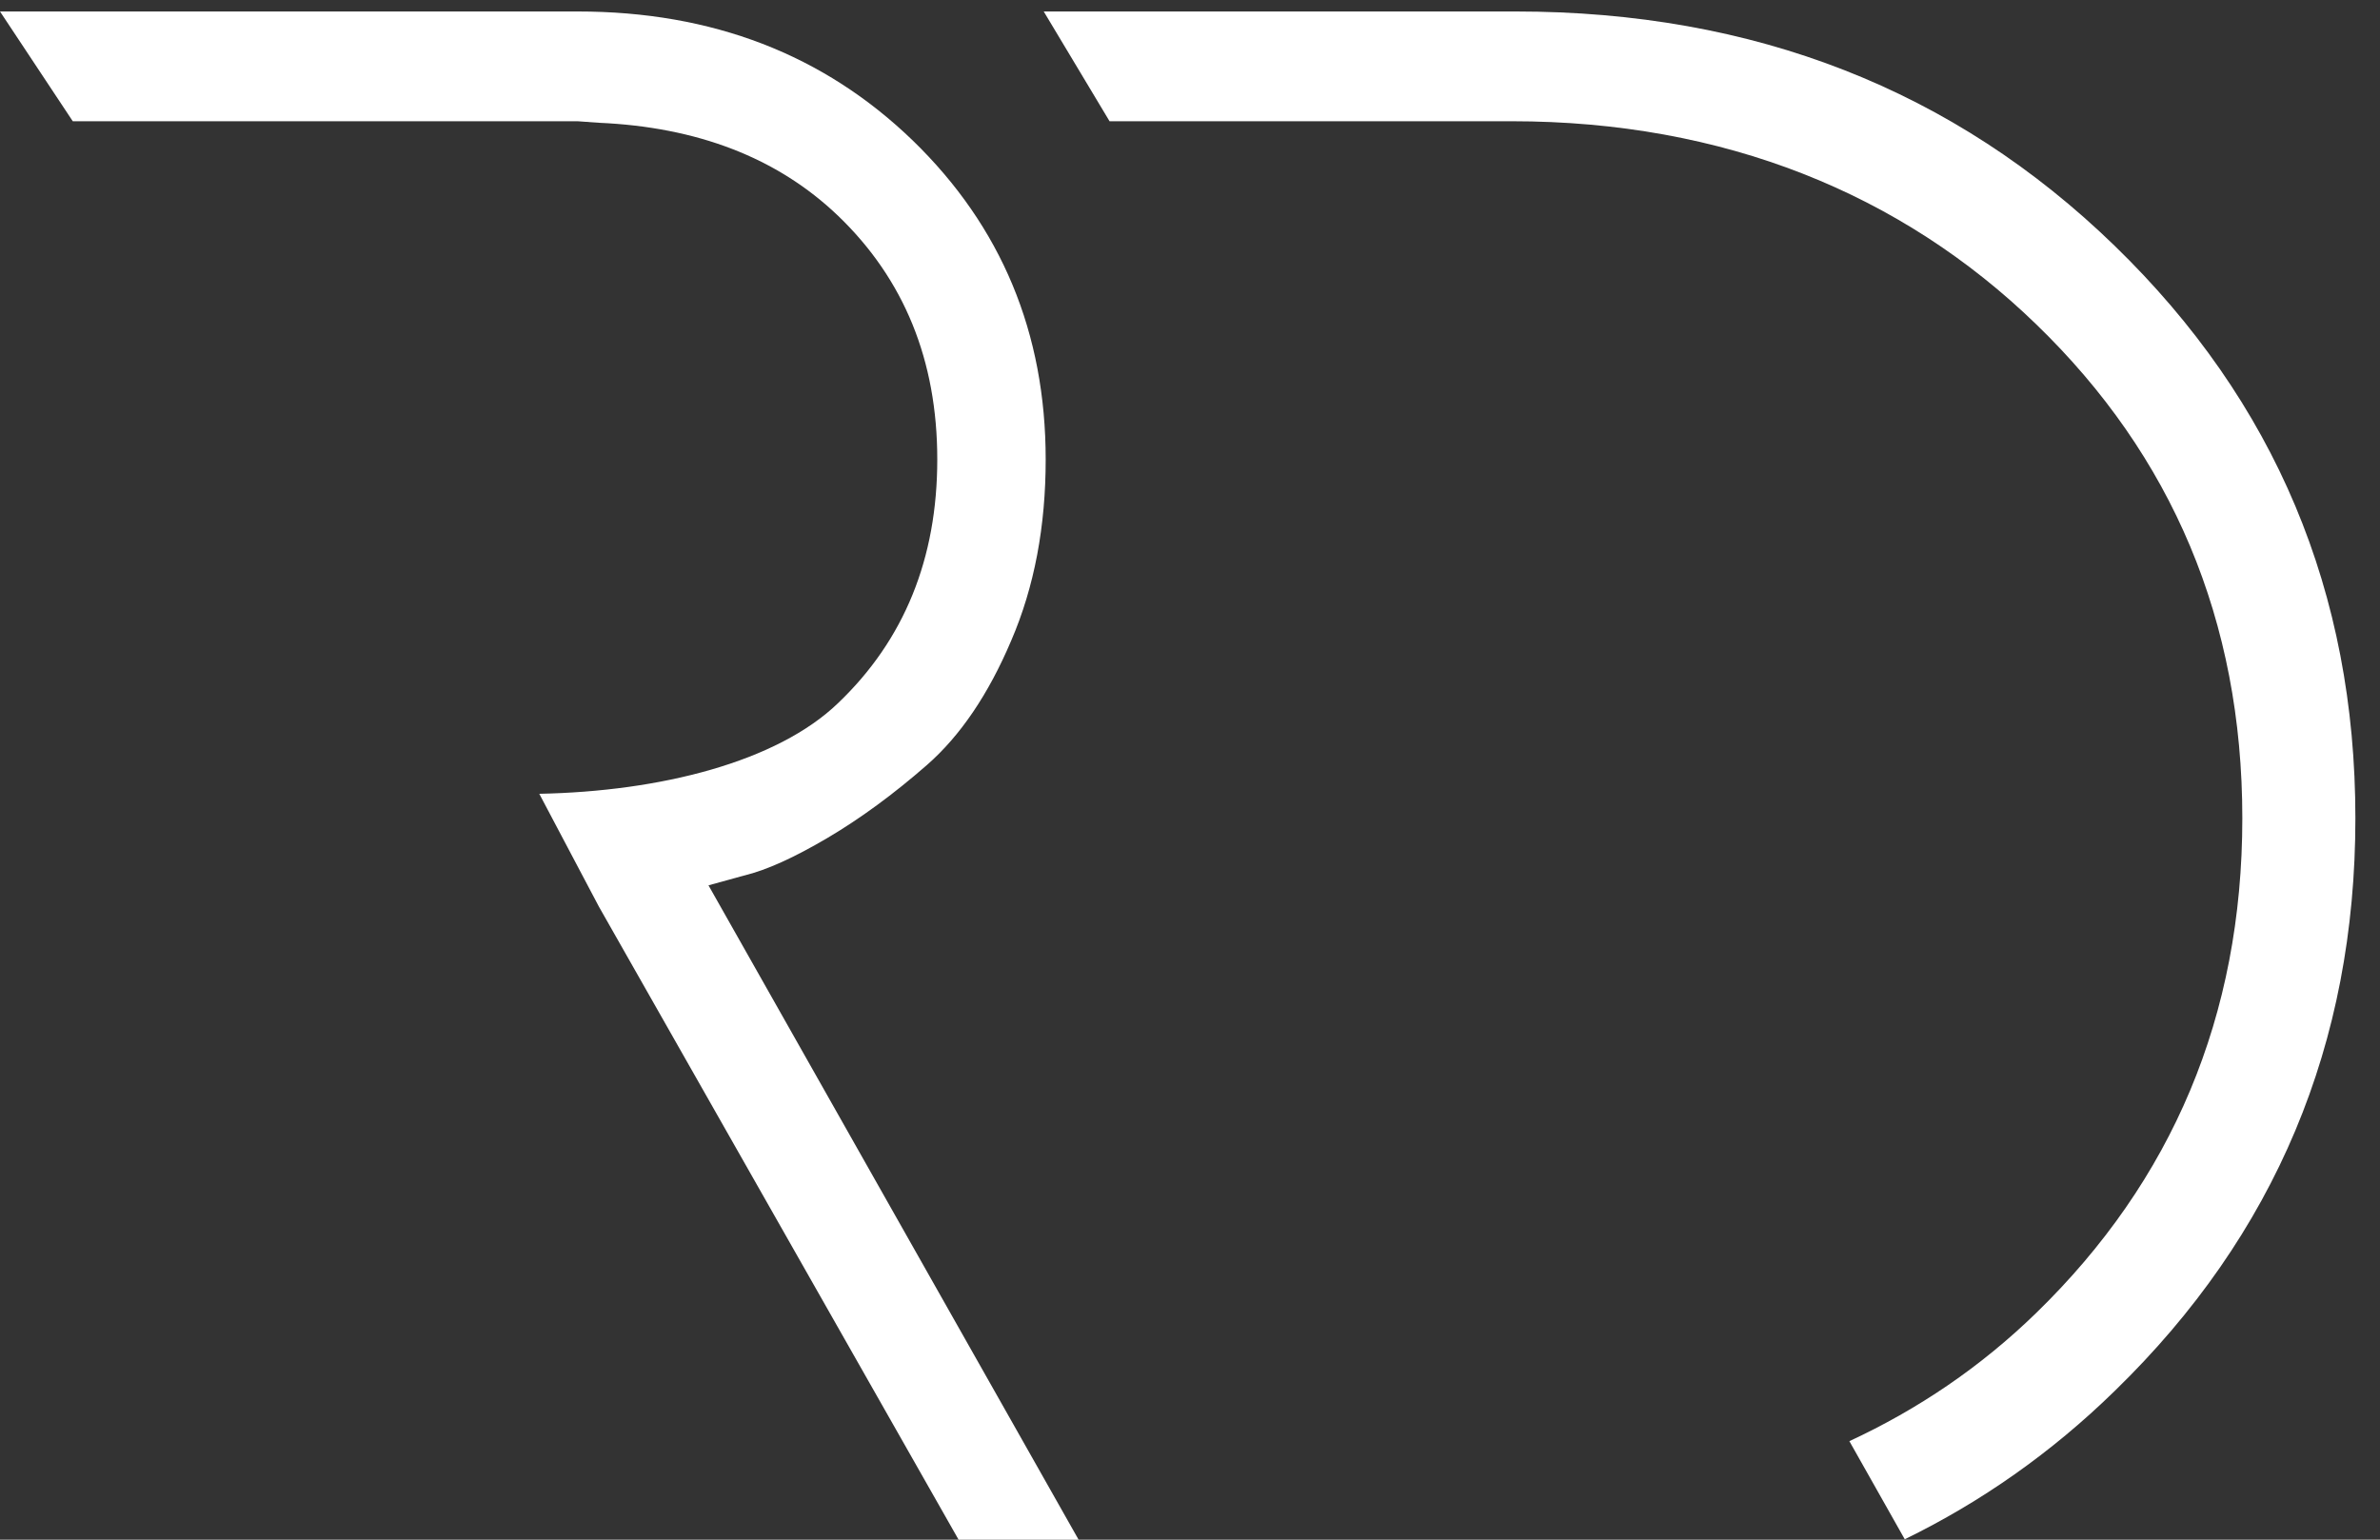 <svg width="85" height="55" viewBox="0 0 85 55" fill="none" xmlns="http://www.w3.org/2000/svg">
<rect x="0" y="0" width="85" height="55" fill="#333333" stroke="none"/>
<path d="M20.629 4.331L21.39 4.386C24.874 4.538 27.75 5.619 29.934 7.711C32.285 9.97 33.474 12.866 33.474 16.413C33.474 19.946 32.299 22.855 29.934 25.114C27.75 27.22 23.574 28.273 19.26 28.356L21.39 32.388L34.235 55H38.521L25.303 31.626L26.561 31.279C27.377 31.085 28.372 30.628 29.547 29.936C30.723 29.243 31.912 28.37 33.101 27.331C34.29 26.291 35.299 24.809 36.115 22.883C36.945 20.957 37.346 18.796 37.346 16.413C37.346 11.896 35.769 8.099 32.603 5.023C29.423 1.948 25.441 0.41 20.629 0.41H0L2.599 4.331H3.913H20.629Z" fill="white"/>
<path d="M75.521 8.778C69.783 3.208 62.648 0.41 54.131 0.41H37.276L39.627 4.331H41.272H50.743H53.993C61.556 4.331 67.902 6.908 72.728 11.591C77.567 16.274 80.083 22.163 80.083 29.229C80.083 36.309 77.567 42.184 72.728 46.895C70.737 48.834 68.497 50.345 66.049 51.481L68.027 54.986C70.751 53.656 73.267 51.896 75.534 49.679C81.259 44.11 84.121 37.293 84.121 29.229C84.121 21.165 81.259 14.348 75.521 8.778Z" fill="white"/>
</svg>
